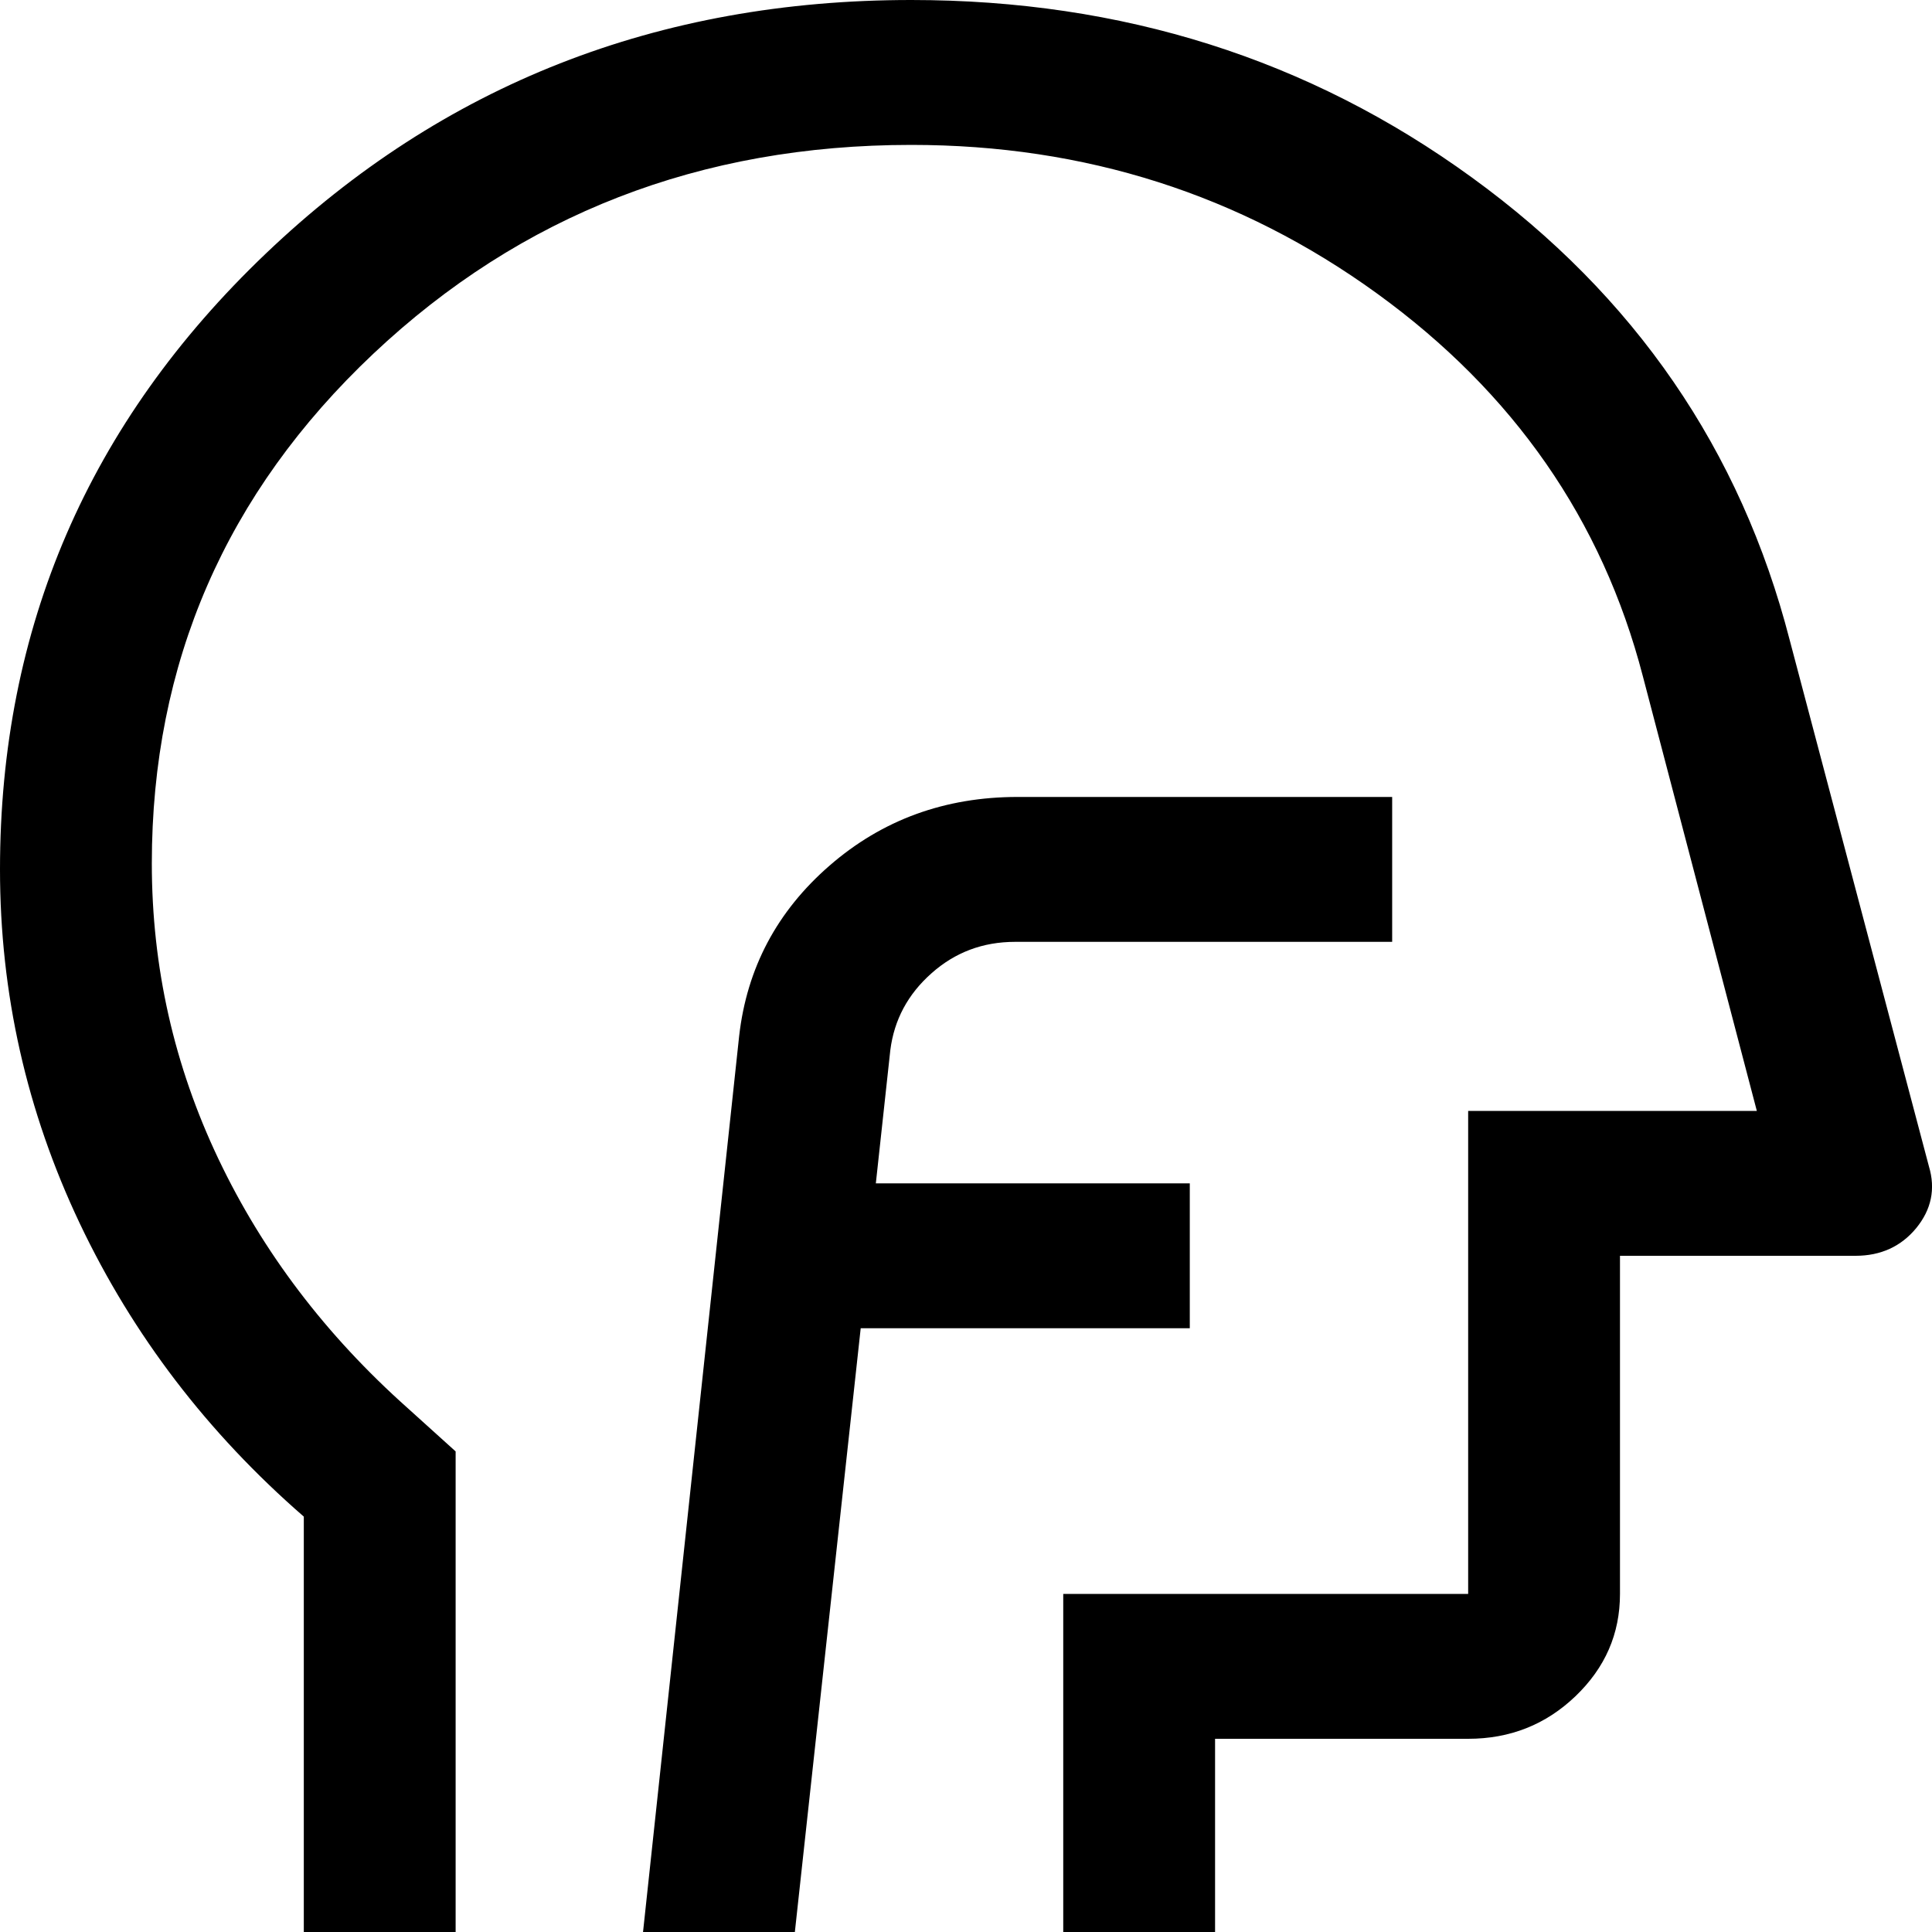 <svg  viewBox="0 0 12 12" xmlns="http://www.w3.org/2000/svg">
<path d="M1.887 12V9.42C1.289 8.9 0.825 8.293 0.495 7.598C0.165 6.902 0 6.17 0 5.4C0 3.9 0.55 2.625 1.651 1.575C2.751 0.525 4.088 0 5.66 0C6.97 0 8.131 0.367 9.143 1.103C10.154 1.837 10.812 2.795 11.116 3.975L11.981 7.245C12.023 7.385 11.996 7.513 11.902 7.628C11.808 7.742 11.682 7.8 11.525 7.8H10.062V9.9C10.062 10.148 9.97 10.359 9.785 10.536C9.601 10.712 9.379 10.8 9.119 10.8H7.547V12H6.604V9.9H9.119V6.9H10.912L10.204 4.2C9.952 3.23 9.402 2.438 8.553 1.823C7.704 1.208 6.74 0.9 5.66 0.9C4.35 0.9 3.236 1.333 2.319 2.197C1.402 3.062 0.943 4.118 0.943 5.363C0.943 6.007 1.081 6.619 1.357 7.199C1.633 7.779 2.025 8.294 2.531 8.745L2.83 9.015V12H1.887ZM3.994 12H4.937L5.346 8.25H7.39V7.35H5.44L5.53 6.522C5.554 6.334 5.639 6.175 5.786 6.045C5.932 5.915 6.105 5.85 6.305 5.85H8.647V4.95H6.321C5.869 4.95 5.48 5.092 5.153 5.376C4.826 5.66 4.639 6.013 4.591 6.435L3.994 12Z" />
</svg>
